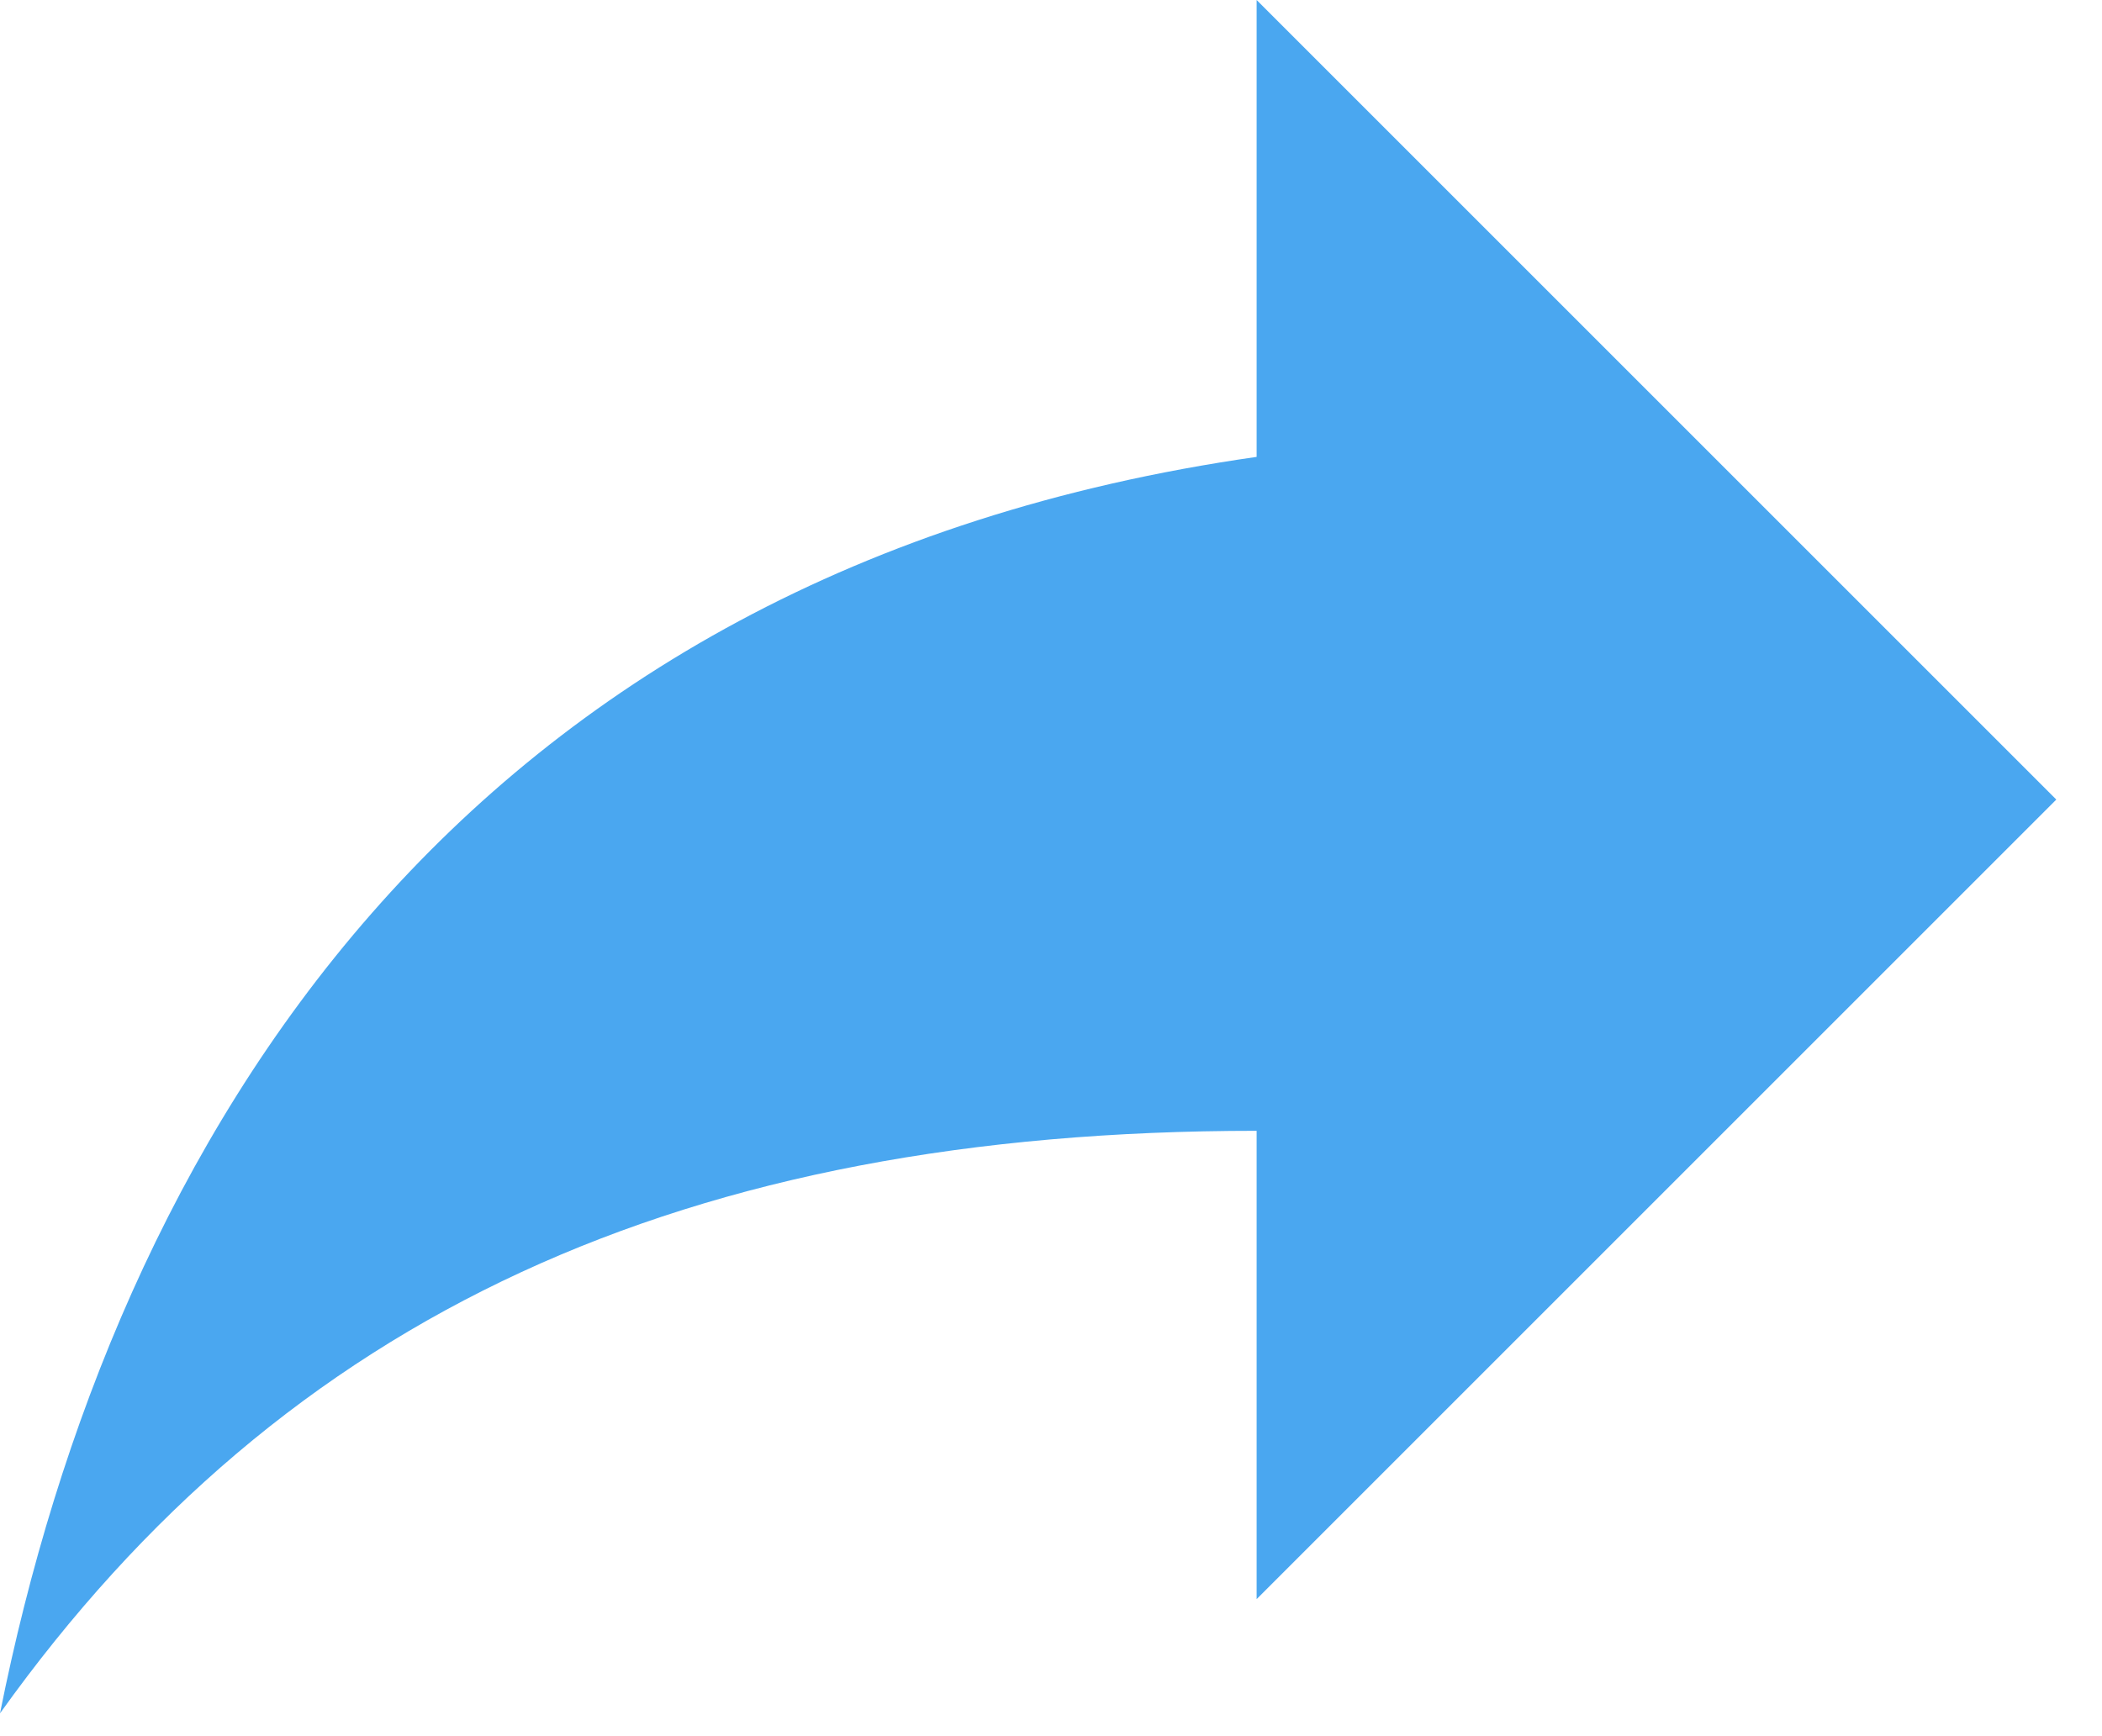 <svg width="23" height="19" viewBox="0 0 23 19" fill="none" xmlns="http://www.w3.org/2000/svg">
<path d="M22.5 8.75L13.75 0V5C5 6.25 1.25 12.5 0 18.75C3.125 14.375 7.5 12.375 13.75 12.375V17.5L22.5 8.75Z" fill="#4AA7F0"/>
</svg>
